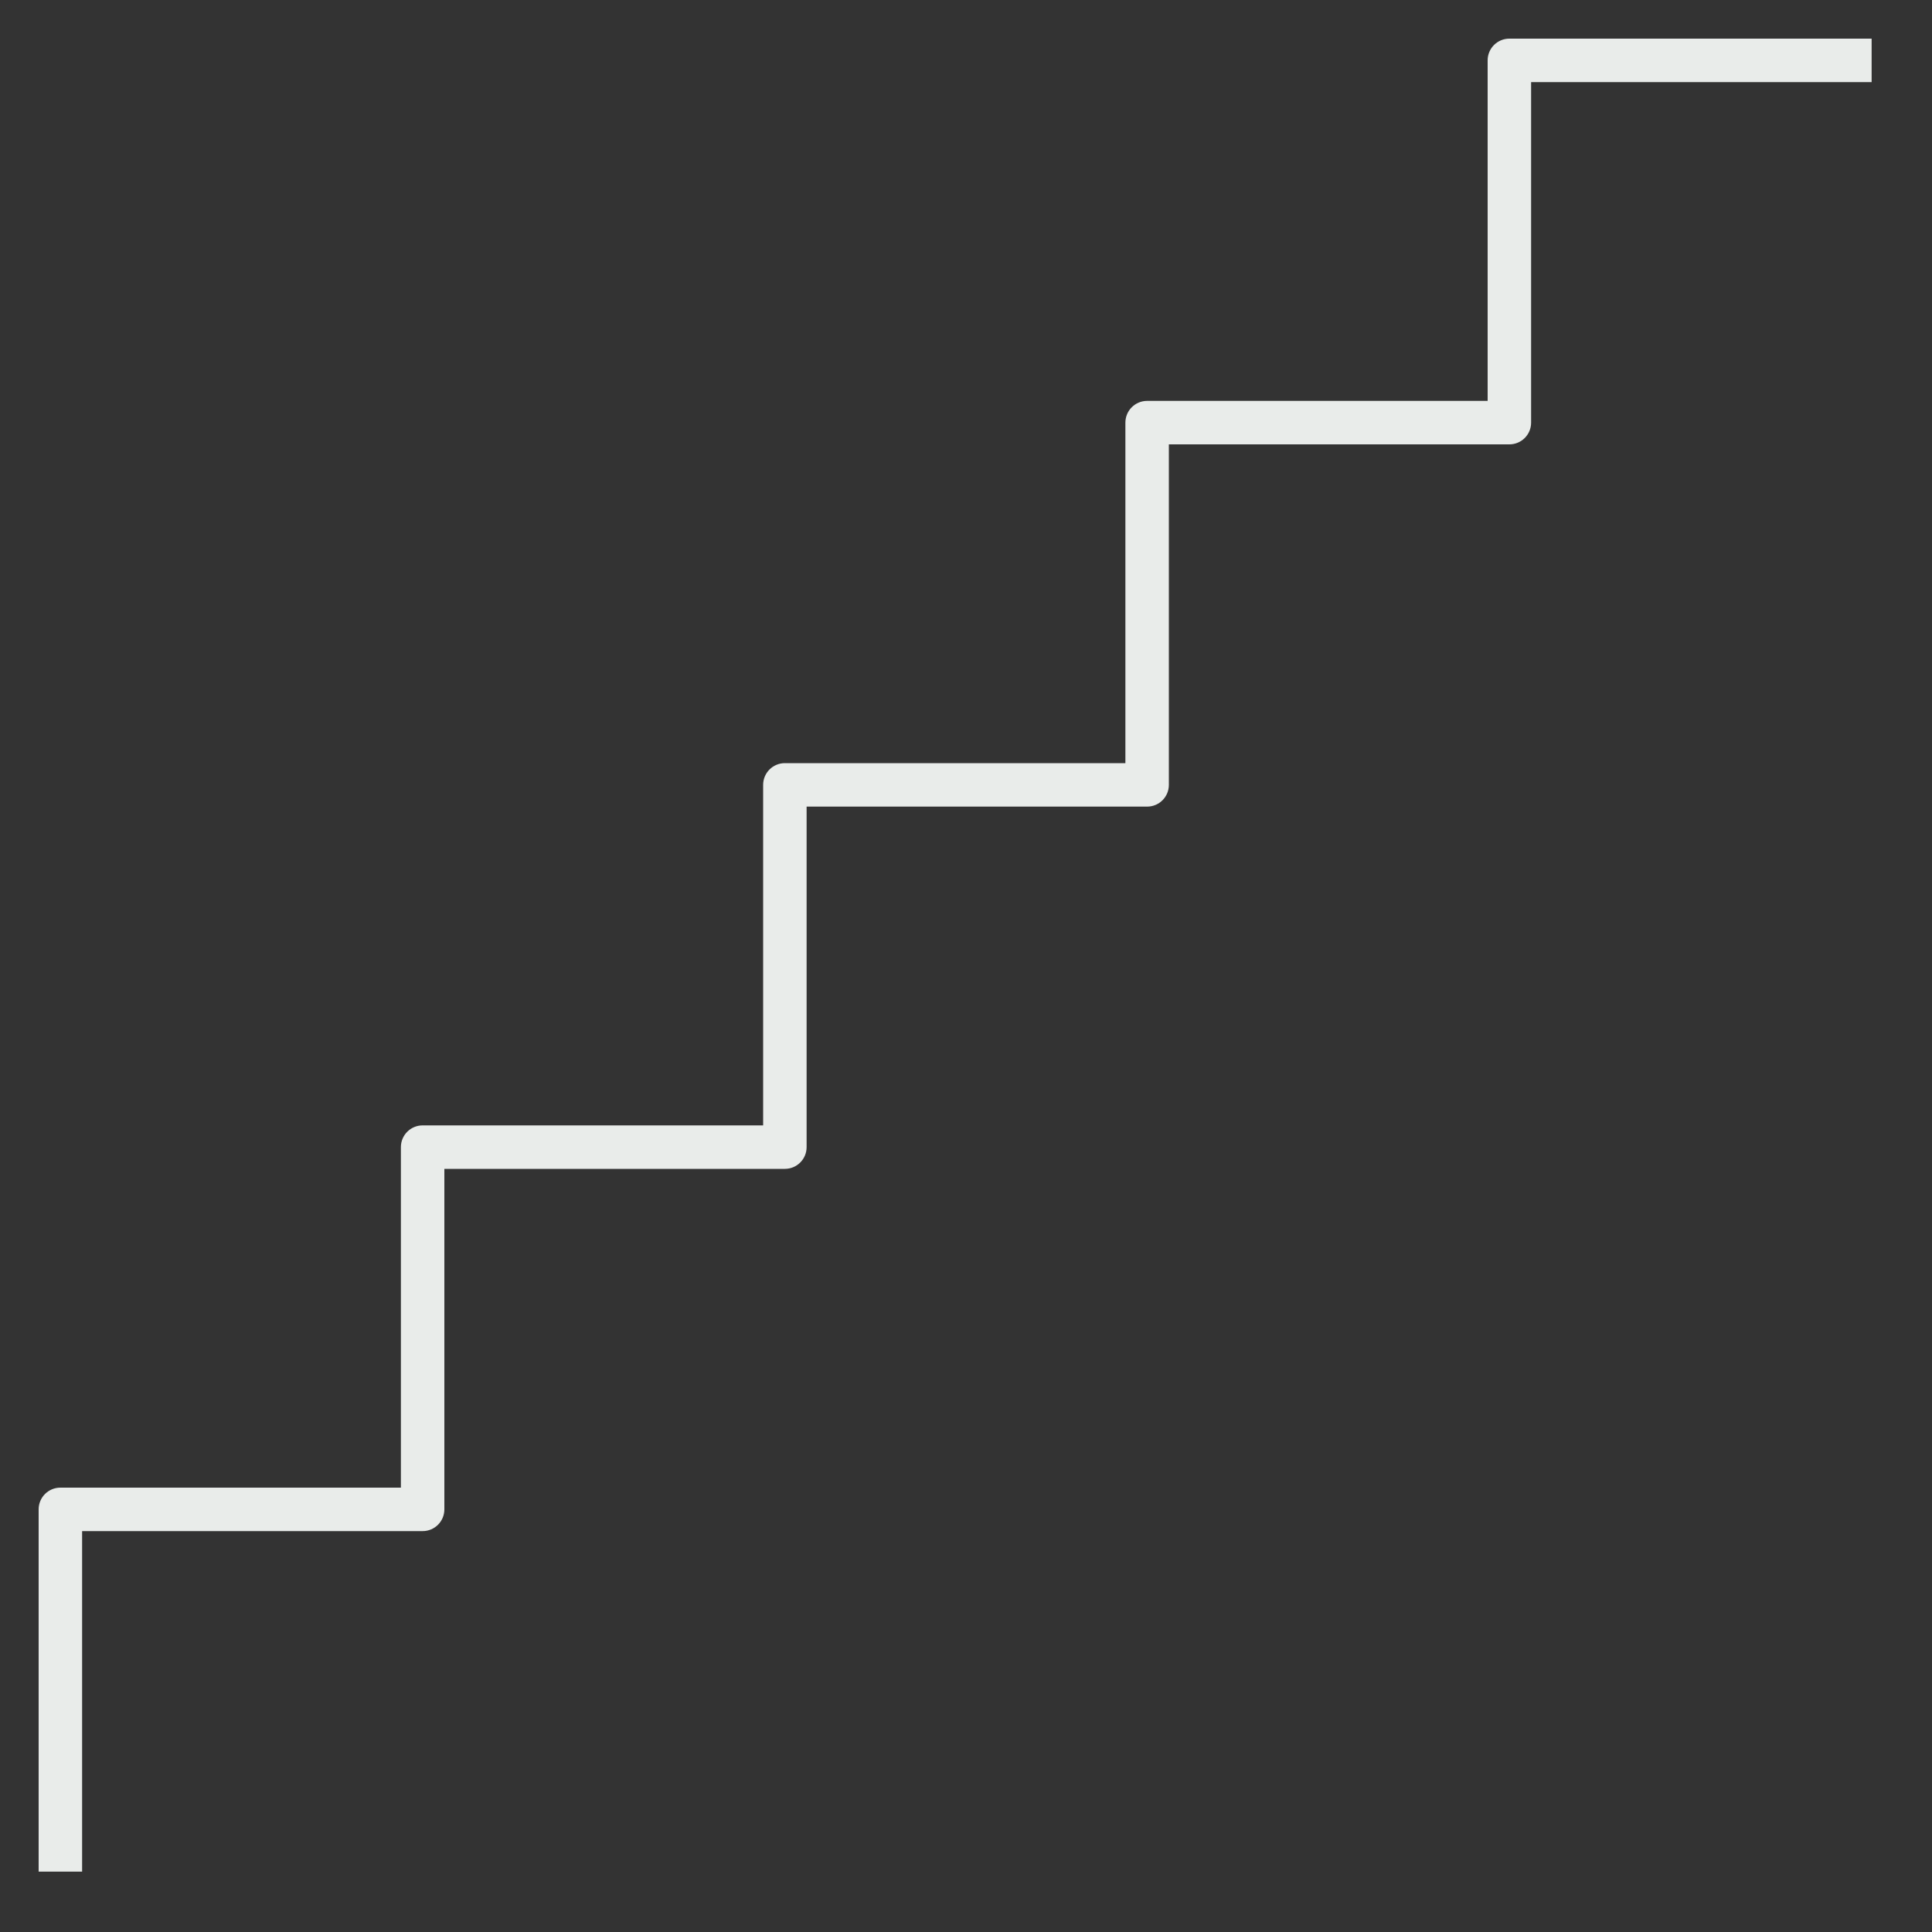 <?xml version="1.0" encoding="iso-8859-1"?>
<!-- Uploaded to: SVG Repo, www.svgrepo.com, Generator: SVG Repo Mixer Tools -->
<svg fill="#ffffff" version="1.1" id="Layer_1" xmlns="http://www.w3.org/2000/svg" xmlns:xlink="http://www.w3.org/1999/xlink" 
	 viewBox="0 0 32 32" xml:space="preserve">
<rect x="0" y="0" width="32" height="32" fill="#333333" stroke="none"/>
<path id="stairs_1_" d="M1.36,31H0.64v-6c0-0.199,0.161-0.36,0.36-0.36h5.64V19c0-0.199,0.161-0.36,0.36-0.36h5.64V13
	c0-0.199,0.161-0.36,0.36-0.36h5.64V7c0-0.199,0.161-0.36,0.36-0.36h5.64V1c0-0.199,0.161-0.36,0.36-0.36h6v0.72h-5.64V7
	c0,0.199-0.161,0.36-0.36,0.36h-5.64V13c0,0.199-0.161,0.36-0.36,0.36h-5.64V19c0,0.199-0.161,0.36-0.36,0.36H7.36V25
	c0,0.199-0.161,0.36-0.36,0.36H1.36V31z" fill="#e9ecea"/>
<rect id="_Transparent_Rectangle" style="fill:none;" width="32" height="32"/>
</svg>